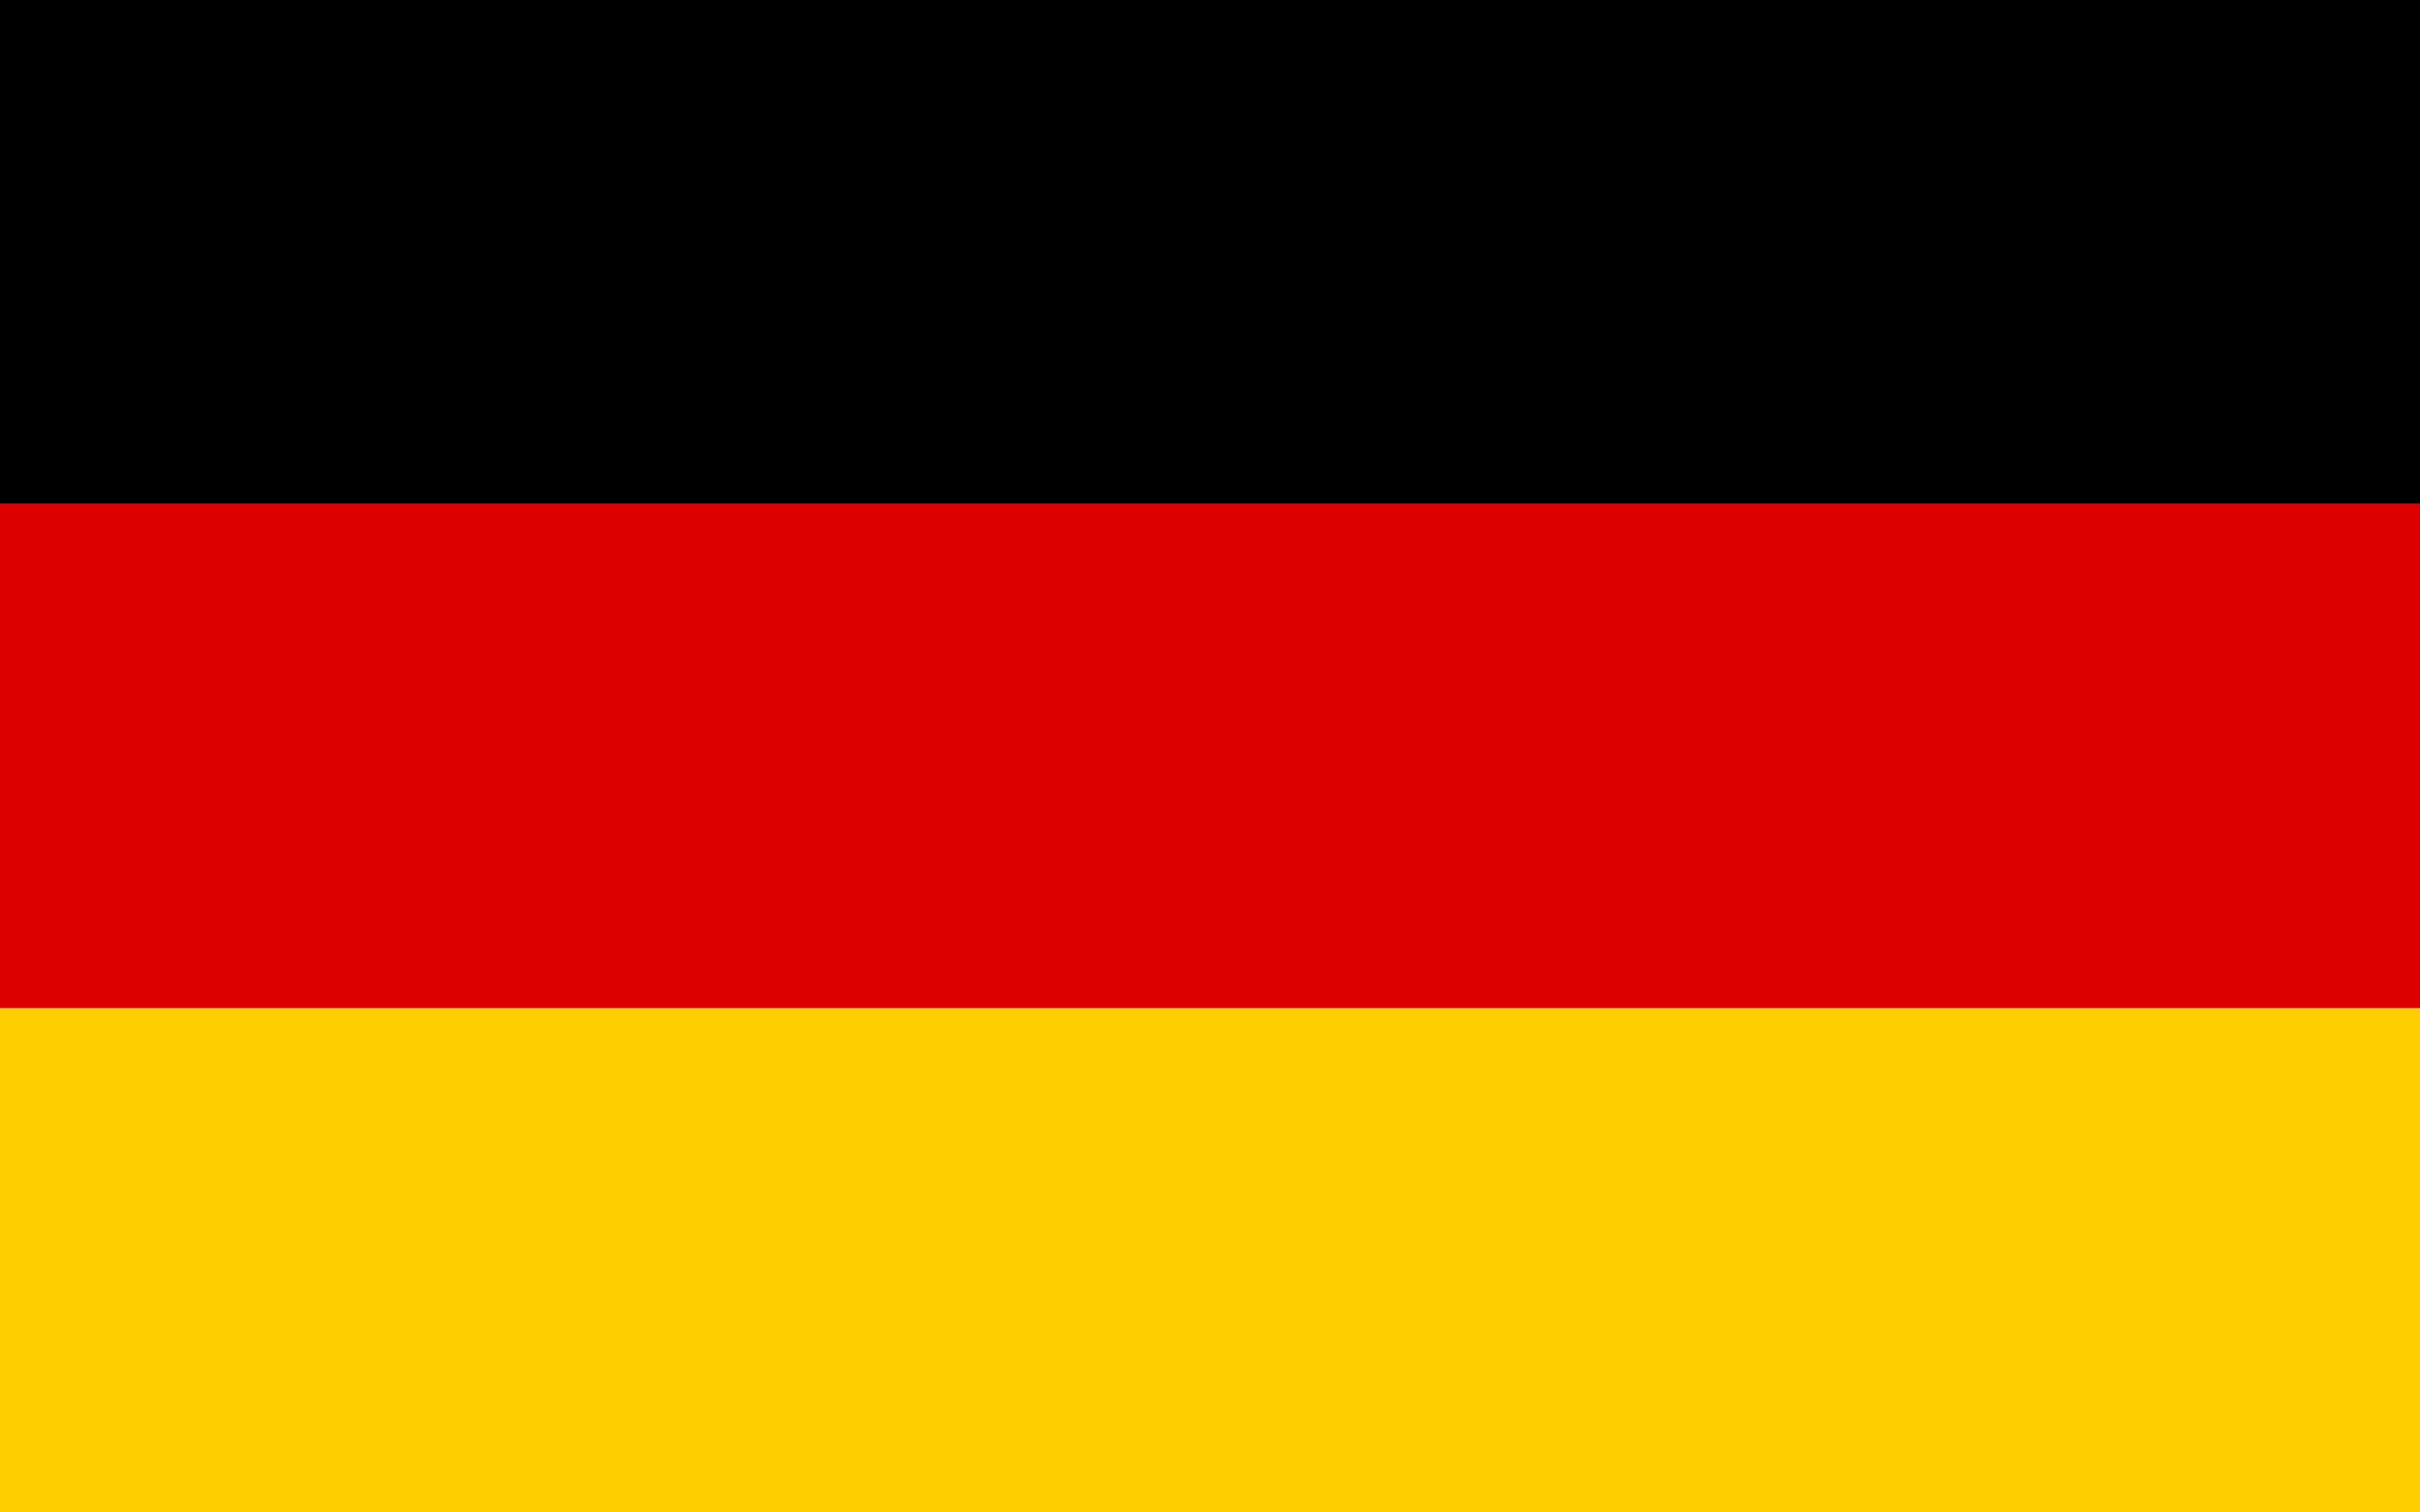 <?xml version="1.0" encoding="UTF-8"?><svg id="uuid-8e79f231-407b-41ed-8fc5-42ccd6ea2234" xmlns="http://www.w3.org/2000/svg" viewBox="0 0 16 10"><defs><style>.uuid-8cbd5b5d-d92d-4b15-9967-cfe5a9120907{fill:#d00;}.uuid-98fc313e-4ac6-40e7-945b-35128183b957{fill:#ffce00;}</style></defs><path class="uuid-98fc313e-4ac6-40e7-945b-35128183b957" d="m0,6.667h16v3.333H0v-3.333Z"/><path d="m0,0h16v3.333H0V0Z"/><path class="uuid-8cbd5b5d-d92d-4b15-9967-cfe5a9120907" d="m0,3.333h16v3.333H0v-3.333Z"/></svg>
